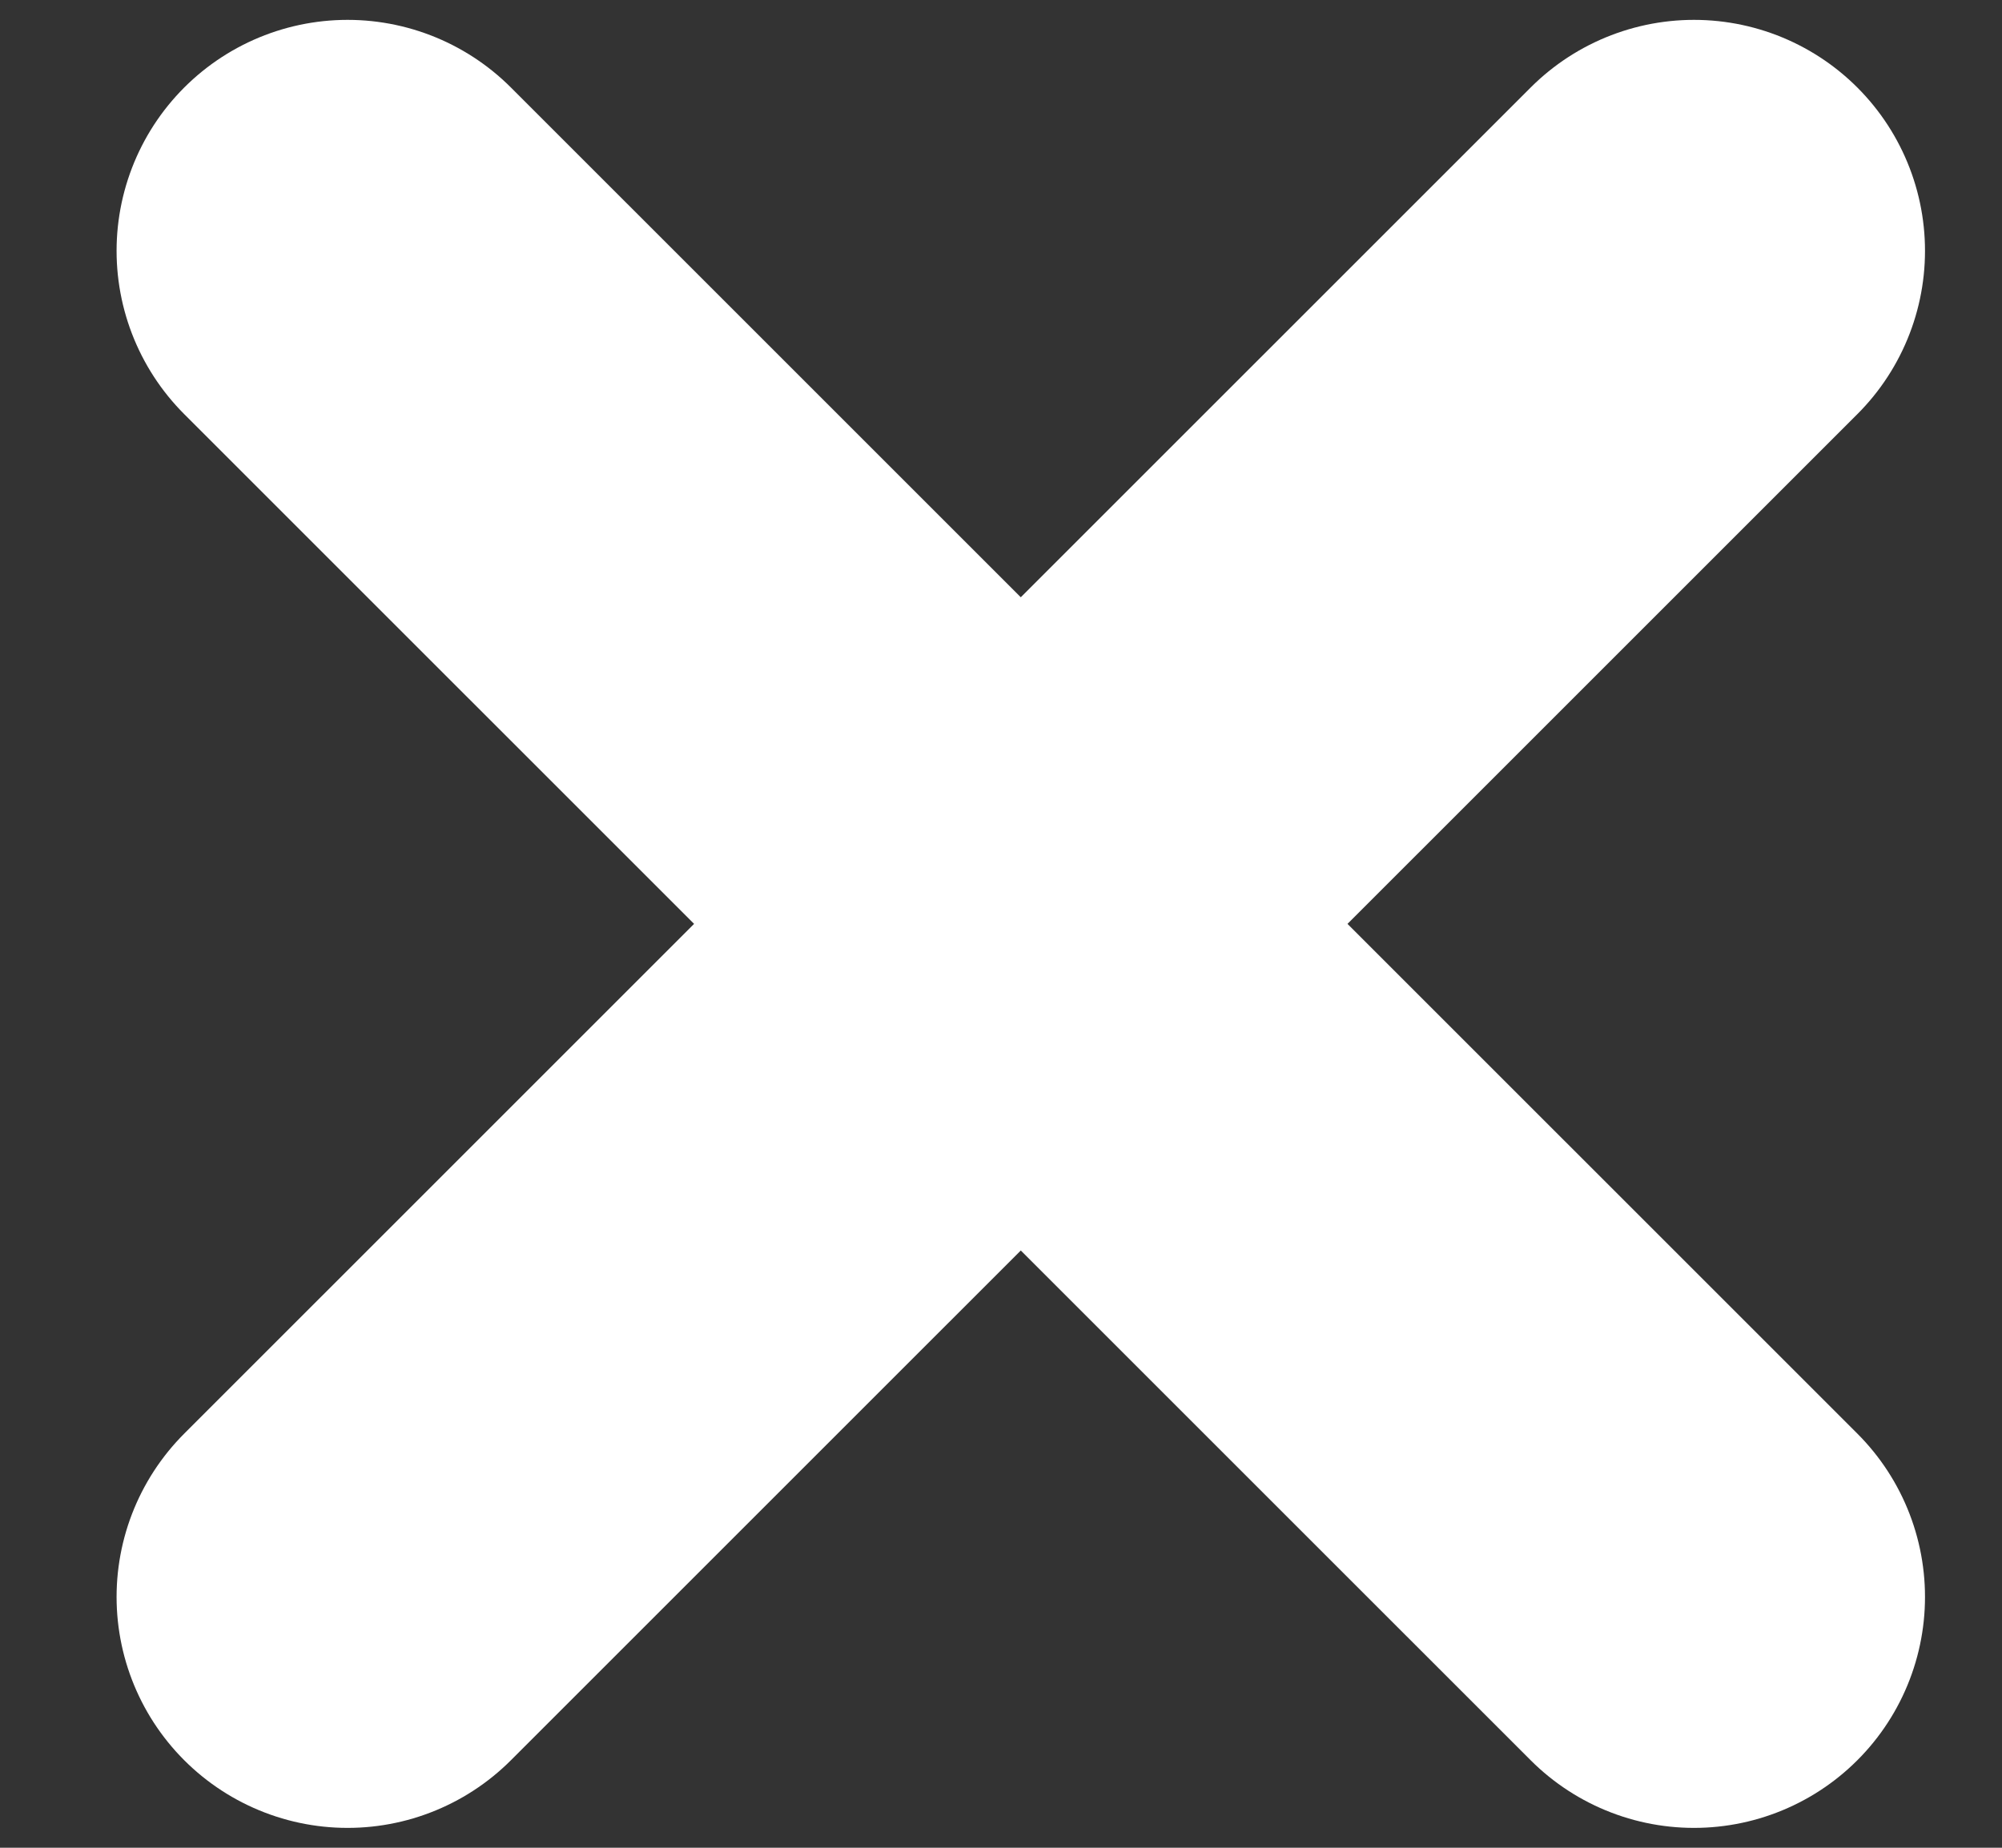 <svg width="13" height="12" viewBox="0 0 13 12" fill="none" xmlns="http://www.w3.org/2000/svg">
<rect x="0" y="0" width="13" height="12" fill="#333333" stroke="none"/>
<path d="M11 10.371L2.257 1.629M2.257 10.371L11 1.629" stroke="white" stroke-width="3" stroke-linecap="round"/>
</svg>
